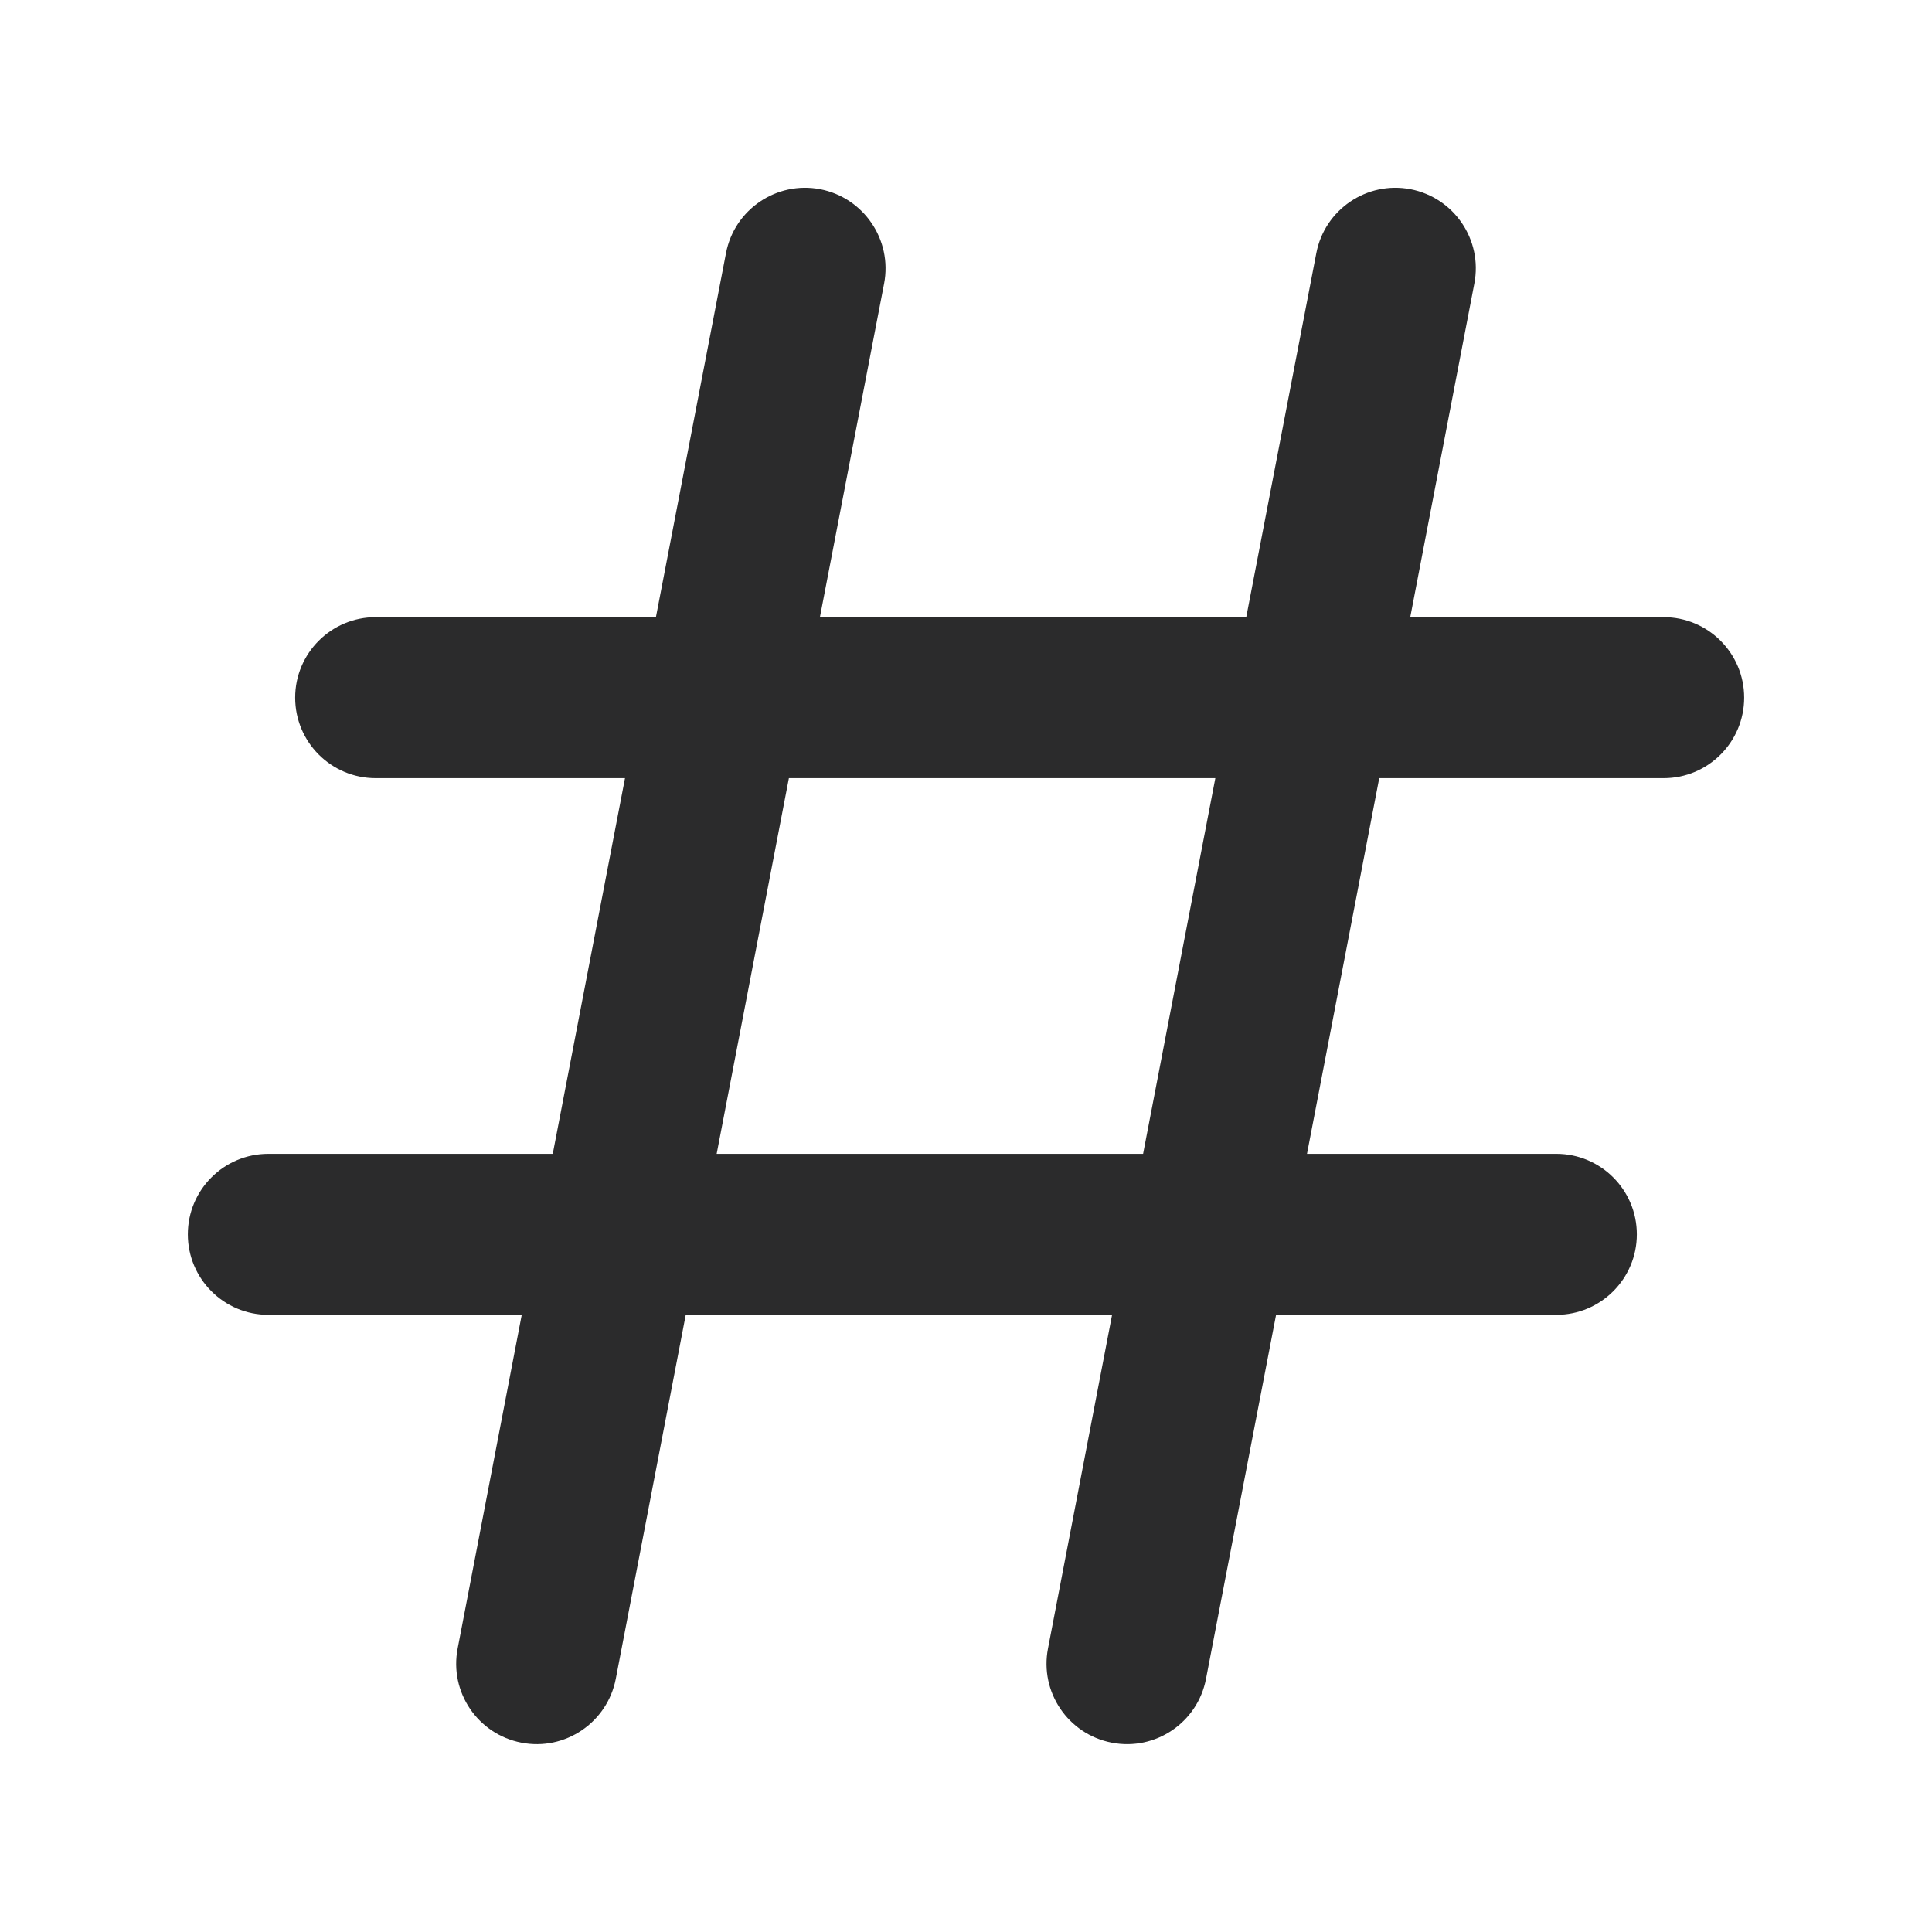 <svg width="18" height="18" viewBox="0 0 18 18" fill="none" xmlns="http://www.w3.org/2000/svg">
<path fill-rule="evenodd" clip-rule="evenodd" d="M7.642 1.763C8.048 1.842 8.315 2.235 8.237 2.642L7.639 5.75H11.611L12.264 2.358C12.342 1.952 12.735 1.685 13.142 1.763C13.548 1.842 13.815 2.235 13.736 2.642L13.139 5.75H15.5C15.914 5.75 16.25 6.086 16.25 6.5C16.25 6.914 15.914 7.25 15.5 7.25H12.85L12.177 10.75H14.5C14.914 10.75 15.25 11.086 15.25 11.5C15.25 11.914 14.914 12.25 14.5 12.25H11.889L11.236 15.642C11.158 16.048 10.765 16.315 10.358 16.236C9.952 16.158 9.685 15.765 9.764 15.358L10.361 12.25H6.389L5.737 15.642C5.658 16.048 5.265 16.315 4.858 16.236C4.452 16.158 4.185 15.765 4.264 15.358L4.861 12.25H2.5C2.086 12.25 1.75 11.914 1.75 11.5C1.75 11.086 2.086 10.75 2.5 10.75H5.15L5.823 7.25H3.5C3.086 7.25 2.75 6.914 2.75 6.5C2.75 6.086 3.086 5.75 3.5 5.75H6.111L6.764 2.358C6.842 1.952 7.235 1.685 7.642 1.763ZM7.35 7.25L6.677 10.75H10.65L11.323 7.25H7.35Z" fill="#2B2B2C"/>
</svg>
